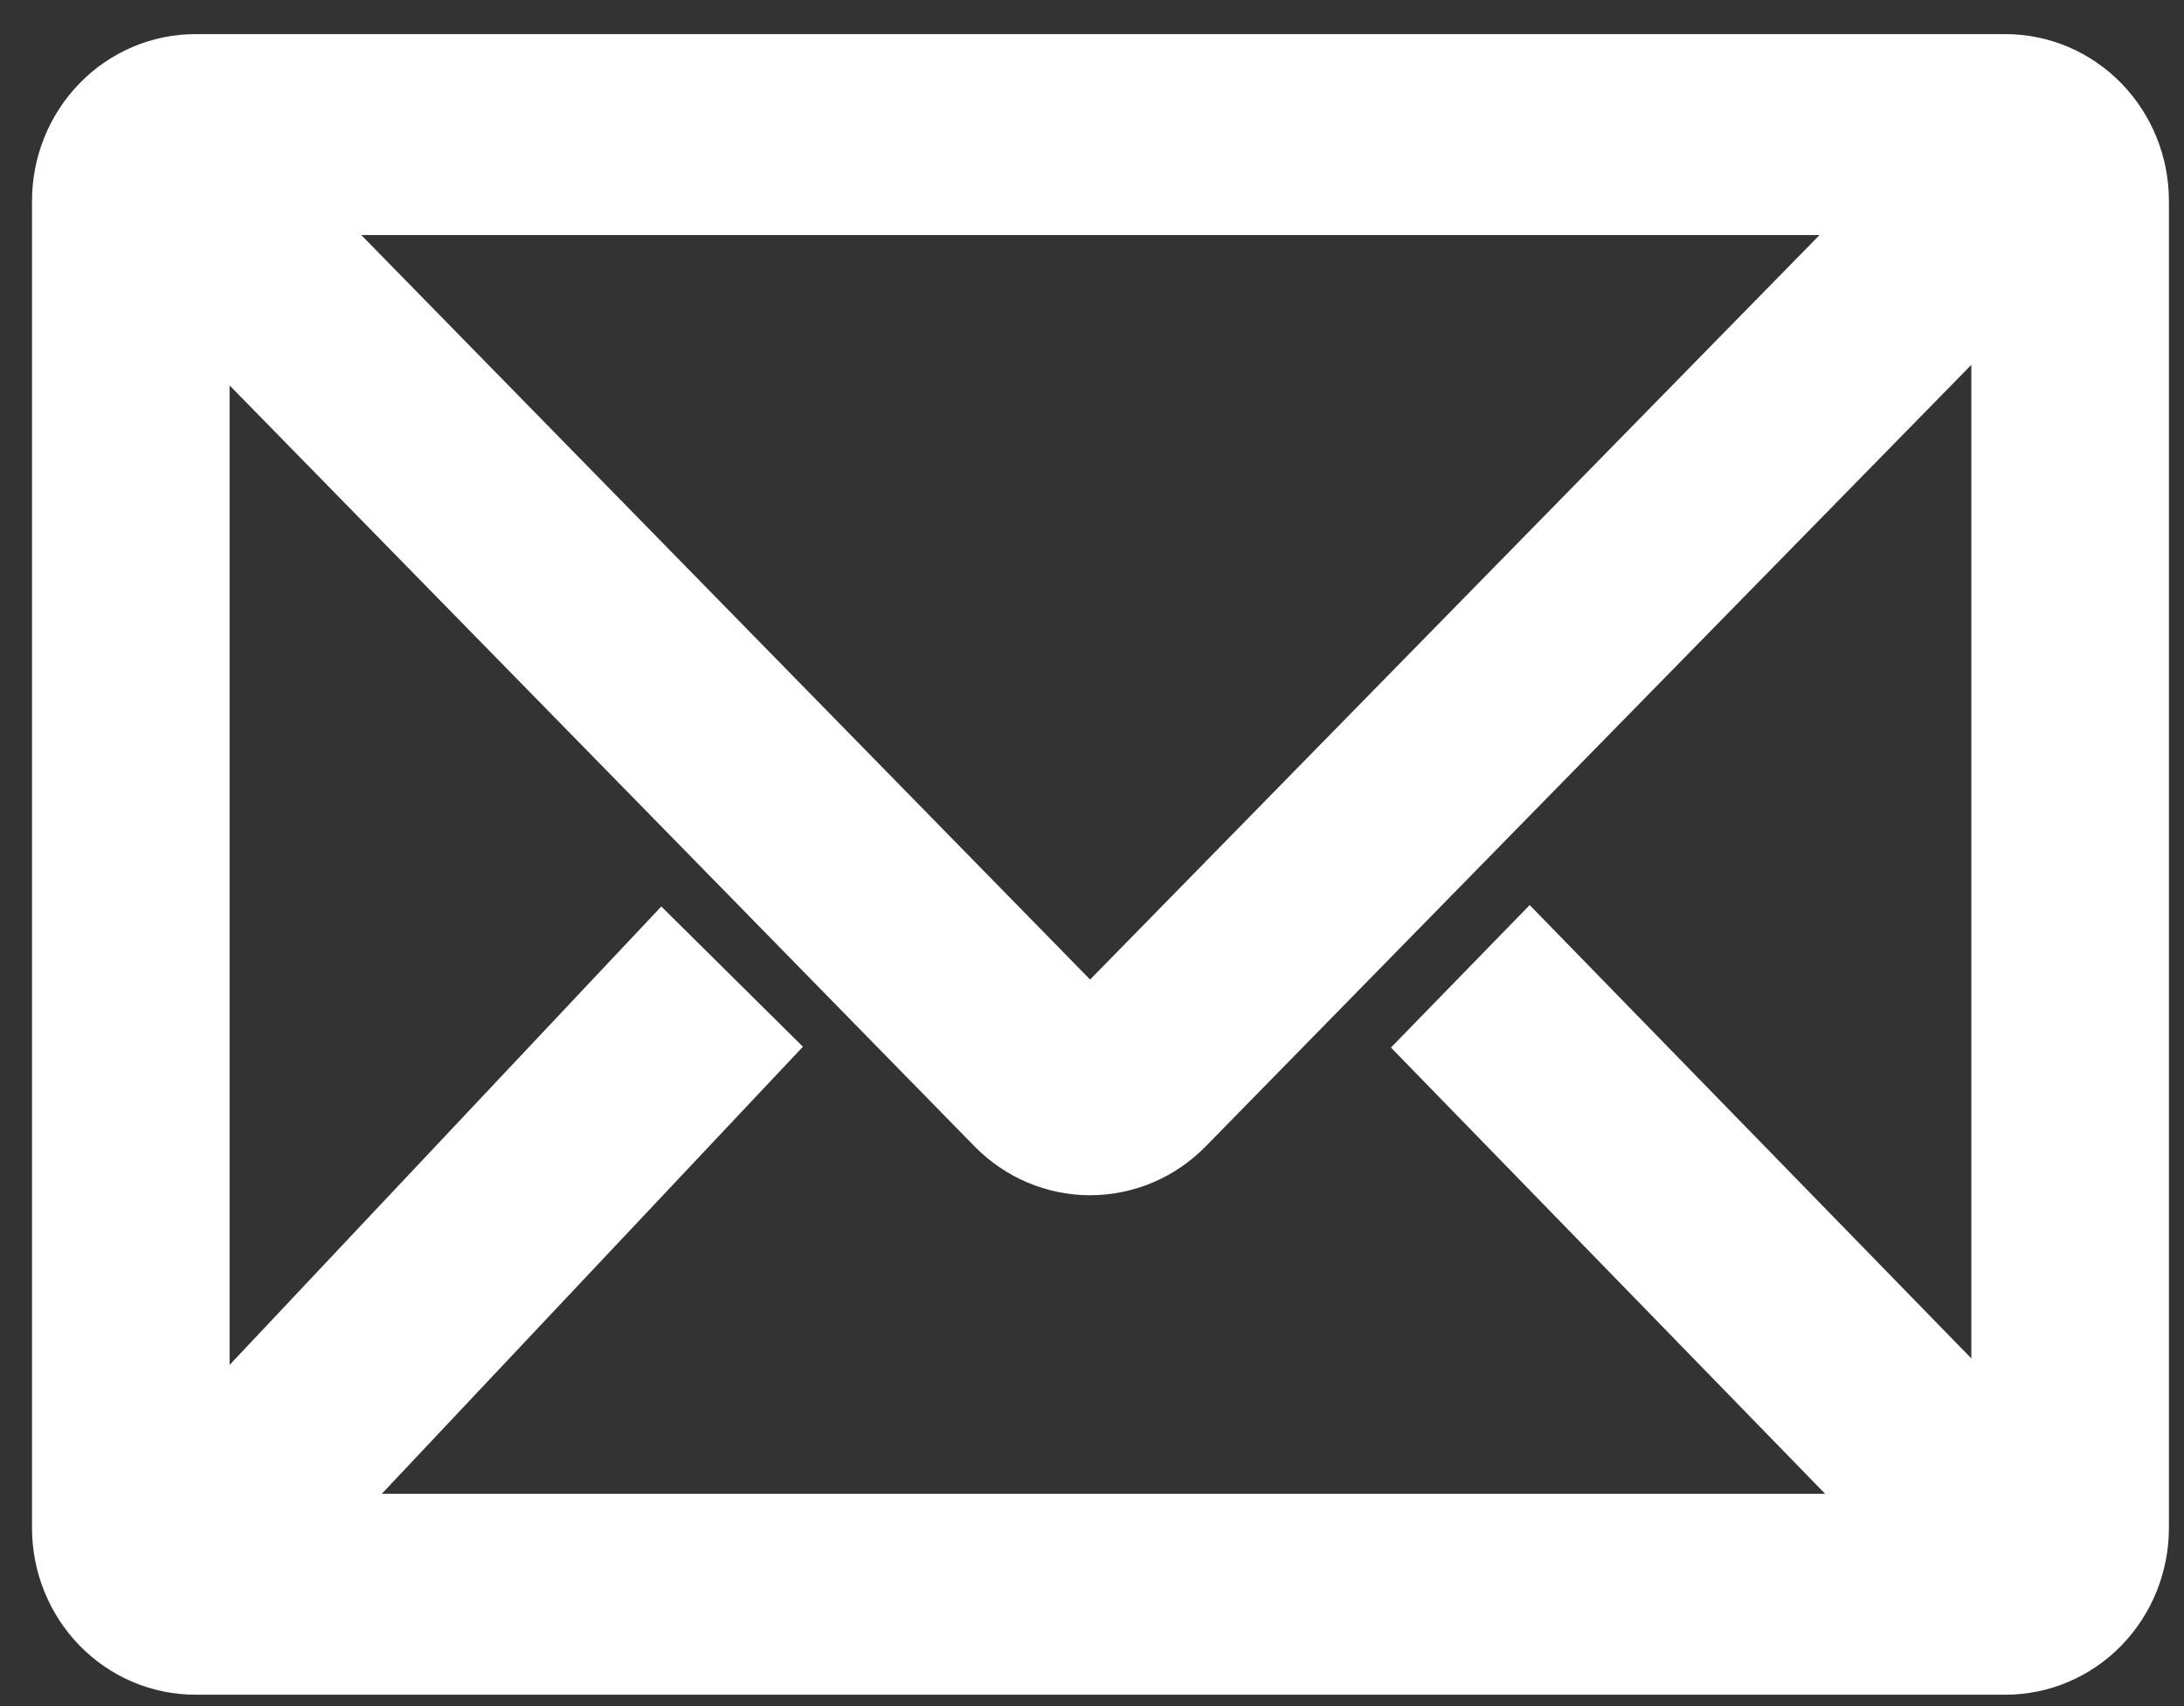 <svg width="32" height="25" viewBox="0 0 32 25" fill="none" xmlns="http://www.w3.org/2000/svg">
<rect x="0" y="0" width="32" height="25" fill="#333333" stroke="none"/>
<path d="M29.384 1H2.864C2.361 1 1.879 1.205 1.524 1.57C1.169 1.934 0.969 2.429 0.969 2.944V22.389C0.969 22.905 1.169 23.399 1.524 23.764C1.879 24.128 2.361 24.333 2.864 24.333H29.384C29.887 24.333 30.369 24.128 30.724 23.764C31.079 23.399 31.279 22.905 31.279 22.389V2.944C31.279 2.429 31.079 1.934 30.724 1.57C30.369 1.205 29.887 1 29.384 1ZM27.926 22.389H4.436L11.066 15.35L9.702 13.999L2.864 21.261V4.422L14.637 16.449C14.992 16.811 15.472 17.014 15.972 17.014C16.473 17.014 16.953 16.811 17.308 16.449L29.384 4.121V21.135L22.413 13.979L21.078 15.35L27.926 22.389ZM4.104 2.944H27.85L15.972 15.068L4.104 2.944Z" fill="white" stroke="white"/>
</svg>
